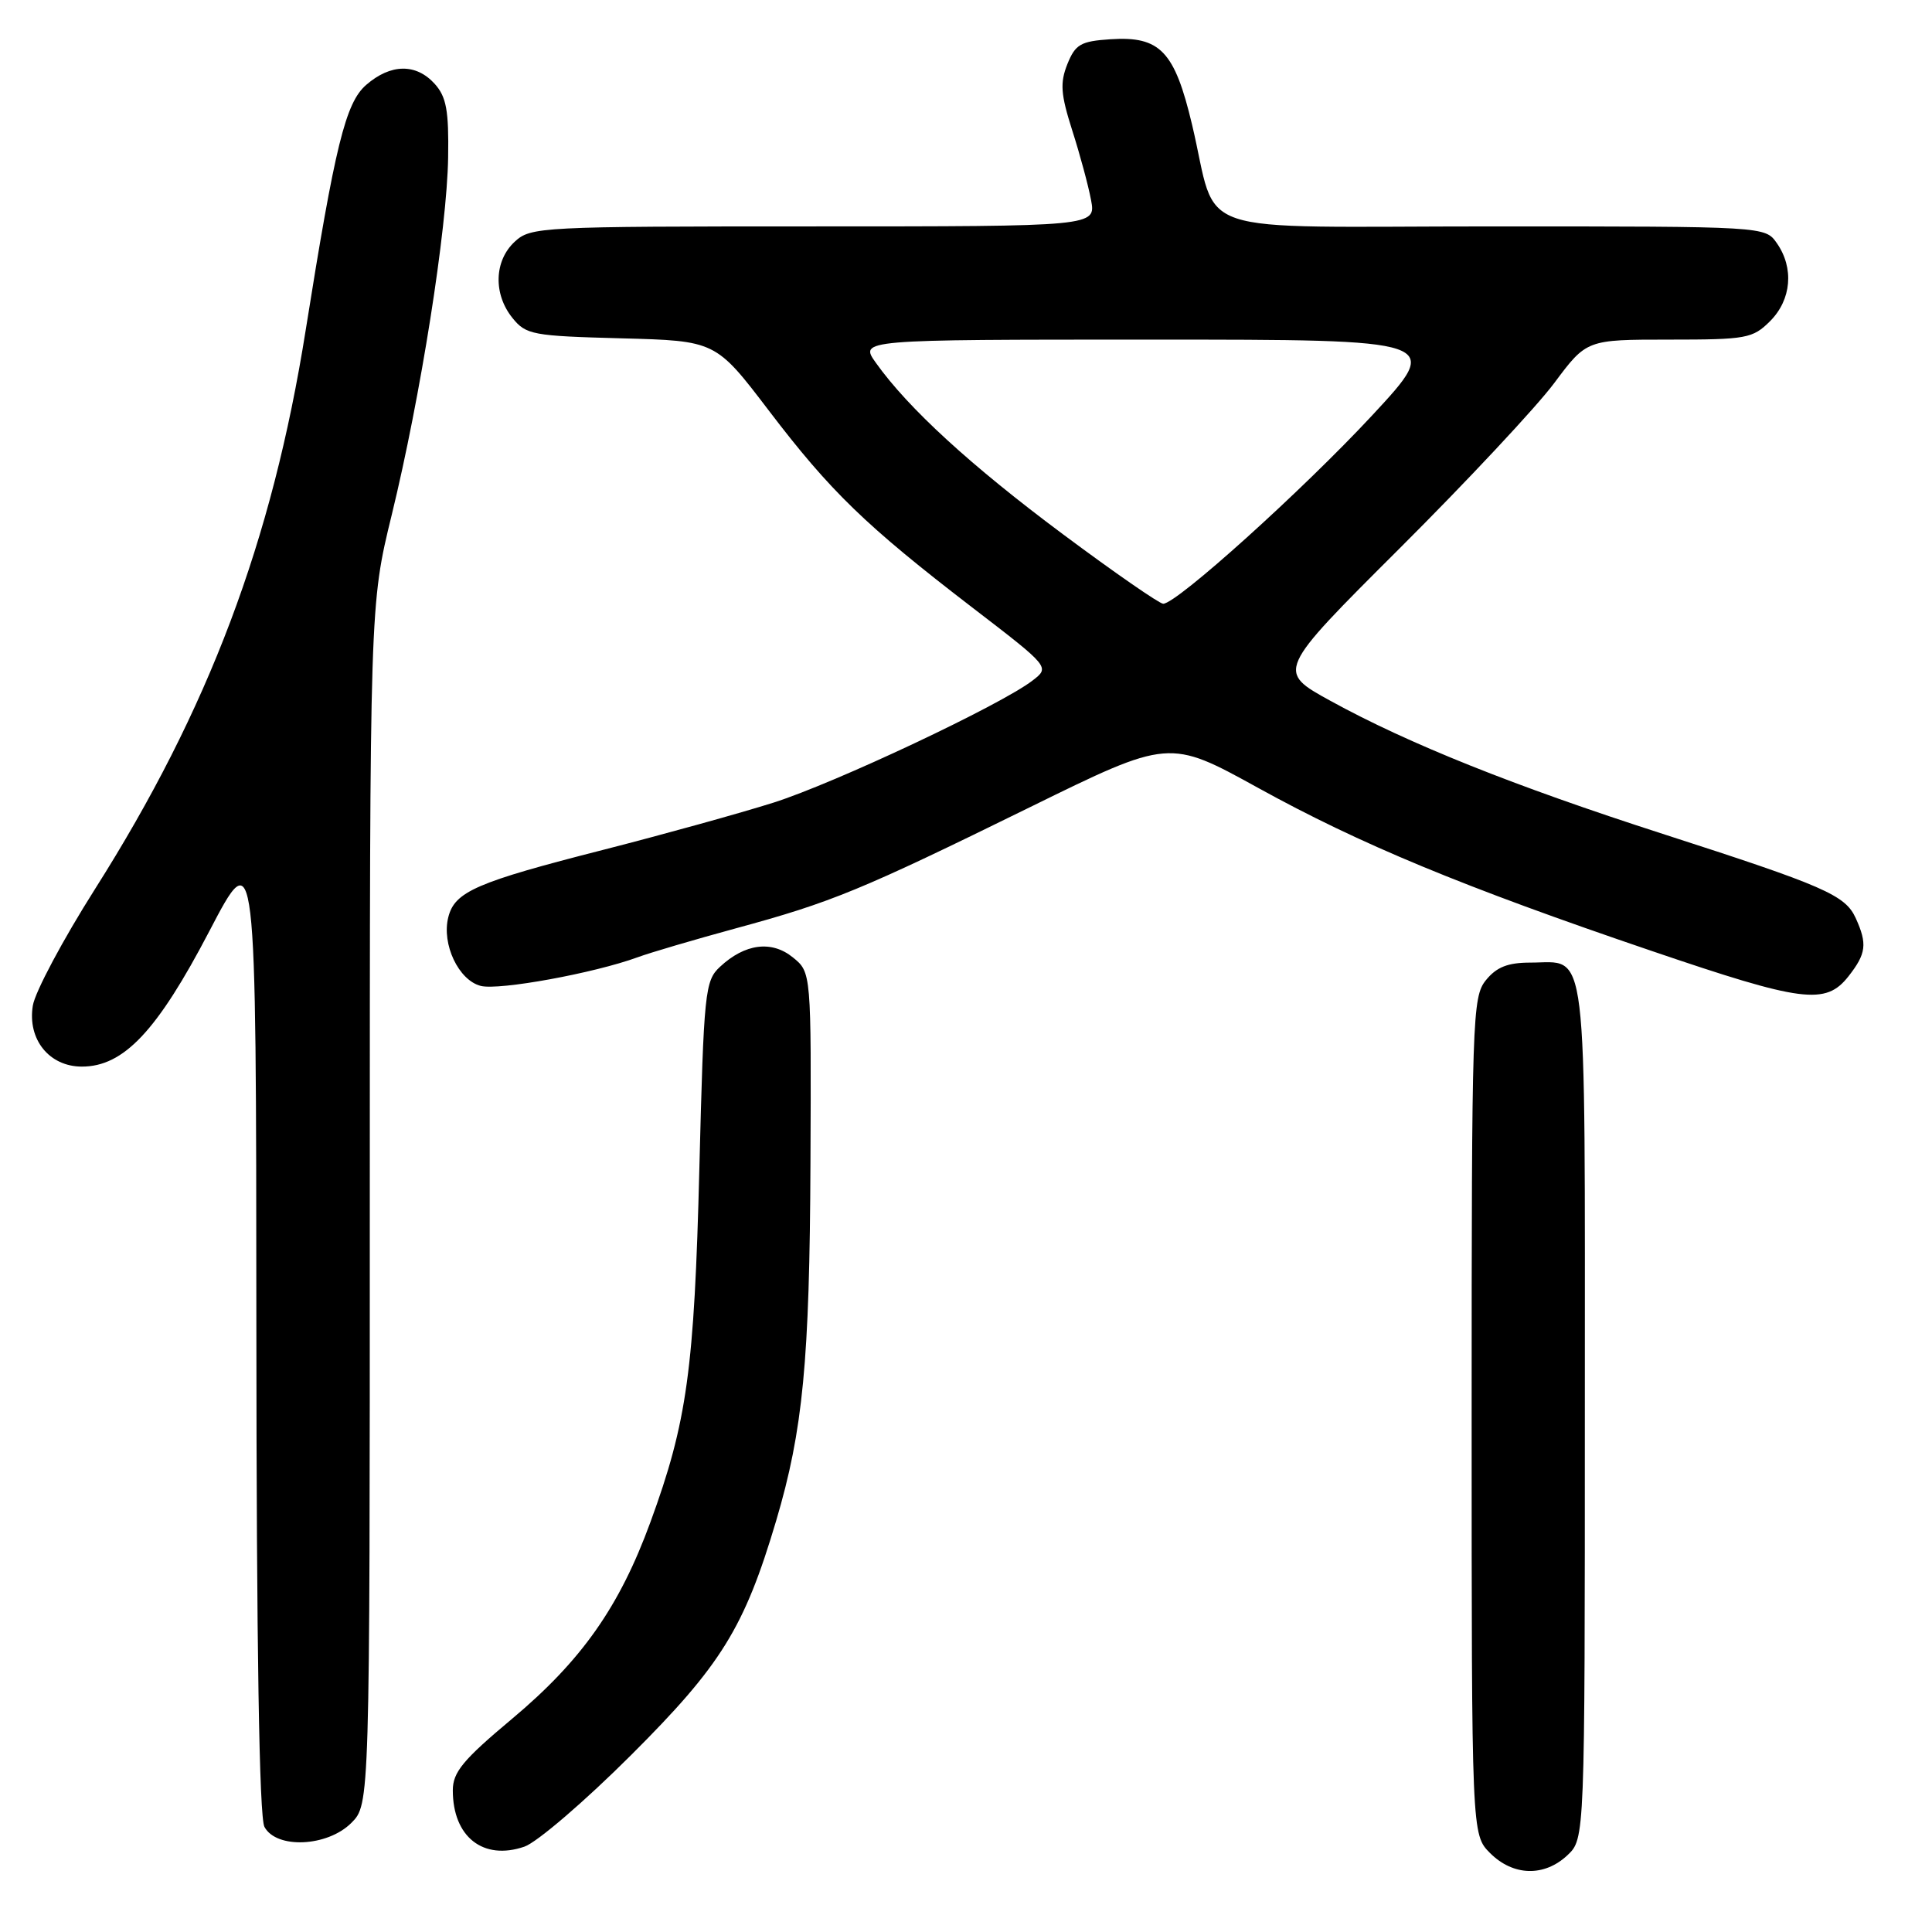 <?xml version="1.0" encoding="UTF-8" standalone="no"?>
<!DOCTYPE svg PUBLIC "-//W3C//DTD SVG 1.1//EN" "http://www.w3.org/Graphics/SVG/1.1/DTD/svg11.dtd" >
<svg xmlns="http://www.w3.org/2000/svg" xmlns:xlink="http://www.w3.org/1999/xlink" version="1.1" viewBox="0 0 256 256">
 <g >
 <path fill="currentColor"
d=" M 207.69 245.83 C 210.00 243.65 210.00 243.65 210.00 186.95 C 210.00 123.50 210.49 127.55 202.77 127.55 C 199.80 127.55 198.30 128.14 196.89 129.88 C 195.09 132.11 195.00 134.75 195.00 187.66 C 195.00 243.09 195.00 243.09 197.45 245.55 C 200.51 248.60 204.62 248.71 207.69 245.83 Z  M 83.61 232.57 C 95.56 220.65 98.63 215.70 102.85 201.49 C 106.40 189.51 107.28 180.36 107.39 154.17 C 107.50 128.84 107.50 128.84 105.06 126.86 C 102.24 124.57 98.70 125.03 95.40 128.11 C 93.41 129.96 93.26 131.38 92.67 154.78 C 92.00 181.49 91.04 188.43 86.18 201.70 C 82.07 212.93 77.07 220.03 67.84 227.76 C 61.36 233.18 60.00 234.82 60.00 237.23 C 60.00 243.40 64.03 246.57 69.49 244.69 C 71.15 244.12 77.50 238.67 83.61 232.57 Z  M 46.55 241.55 C 49.00 239.09 49.00 239.09 49.00 159.61 C 49.00 80.12 49.00 80.12 51.91 68.21 C 55.73 52.55 59.23 30.40 59.38 20.86 C 59.48 14.65 59.15 12.83 57.60 11.11 C 55.13 8.38 51.77 8.43 48.52 11.25 C 45.79 13.62 44.40 19.27 40.50 43.78 C 36.06 71.72 27.65 94.03 12.59 117.80 C 8.35 124.49 4.64 131.44 4.35 133.25 C 3.62 137.73 6.53 141.33 10.85 141.33 C 16.39 141.33 20.83 136.61 27.72 123.42 C 33.94 111.50 33.94 111.50 33.97 175.82 C 33.99 218.18 34.35 240.79 35.04 242.07 C 36.62 245.02 43.37 244.72 46.55 241.55 Z  M 244.93 129.37 C 247.29 126.36 247.45 125.08 245.89 121.65 C 244.50 118.60 241.74 117.40 220.31 110.49 C 200.64 104.15 186.64 98.55 176.32 92.88 C 169.14 88.94 169.14 88.94 185.40 72.72 C 194.35 63.80 203.60 53.91 205.95 50.75 C 210.24 45.00 210.24 45.00 221.17 45.00 C 231.43 45.00 232.24 44.85 234.55 42.55 C 237.38 39.71 237.74 35.51 235.44 32.22 C 233.89 30.00 233.89 30.00 197.92 30.00 C 156.69 30.00 161.55 31.64 157.95 16.50 C 155.64 6.77 153.72 4.77 147.15 5.20 C 143.19 5.46 142.49 5.87 141.43 8.50 C 140.44 10.99 140.55 12.48 142.07 17.26 C 143.09 20.43 144.21 24.59 144.57 26.51 C 145.22 30.00 145.22 30.00 107.80 30.00 C 71.52 30.00 70.31 30.06 68.19 32.04 C 65.47 34.57 65.35 38.98 67.91 42.14 C 69.70 44.36 70.59 44.52 82.33 44.83 C 94.83 45.16 94.83 45.16 101.87 54.40 C 110.06 65.15 114.69 69.63 128.81 80.48 C 139.13 88.40 139.13 88.40 136.81 90.18 C 132.62 93.41 110.65 103.76 102.50 106.35 C 98.10 107.74 87.97 110.55 80.00 112.59 C 63.11 116.90 60.25 118.14 59.40 121.54 C 58.50 125.11 60.77 129.90 63.71 130.64 C 66.15 131.25 78.74 128.95 84.50 126.84 C 86.15 126.23 92.00 124.51 97.50 123.01 C 110.23 119.55 113.99 118.00 136.47 106.96 C 154.92 97.90 154.92 97.90 166.71 104.40 C 180.23 111.86 193.81 117.49 218.84 126.00 C 238.86 132.82 241.90 133.21 244.93 129.37 Z  M 140.86 70.80 C 128.64 61.70 120.35 54.10 116.07 48.09 C 113.86 45.00 113.86 45.00 152.50 45.00 C 191.14 45.00 191.14 45.00 181.82 55.04 C 172.62 64.94 155.92 80.00 154.13 80.00 C 153.63 80.00 147.65 75.86 140.86 70.80 Z "/>
</g>
</svg>